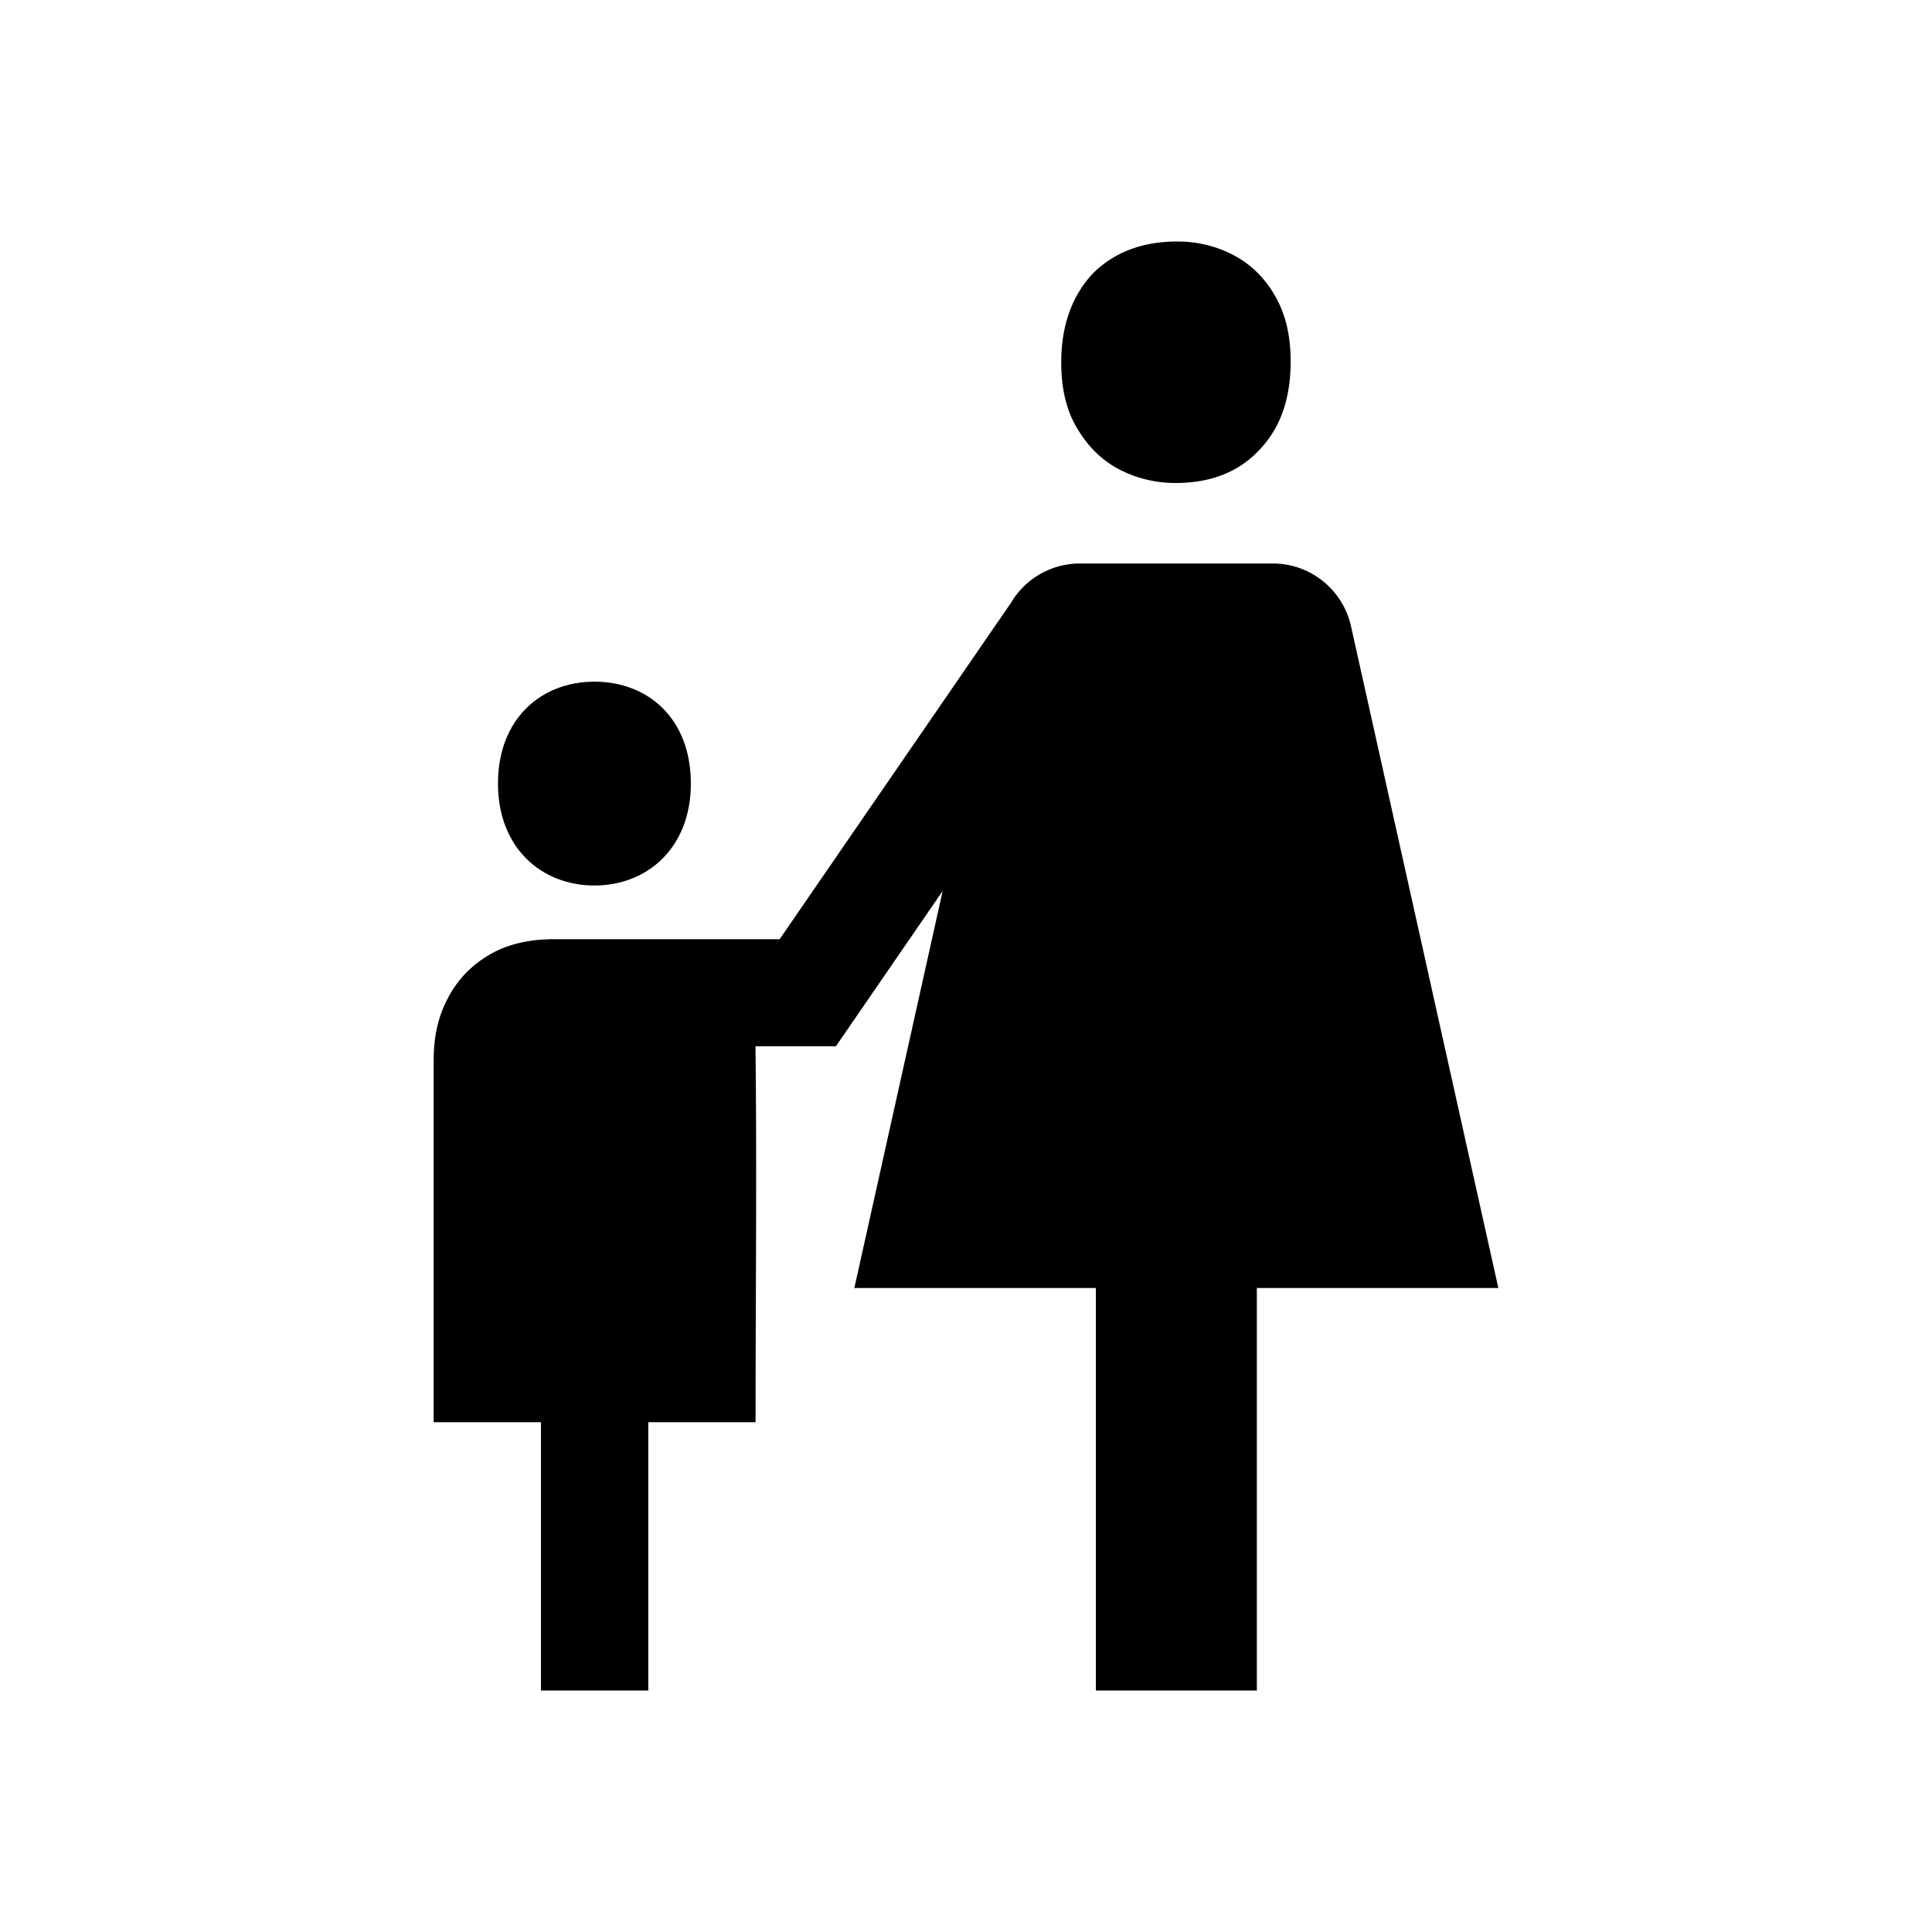 <svg viewBox="0 0 24 24" focusable="false" width="24" height="24" aria-hidden="true" class="svg-icon" xmlns="http://www.w3.org/2000/svg"><path d="M14.623 3c-.41 0-.77.12-1.05.4-.27.29-.39.67-.39 1.1 0 .29.05.56.18.79.13.23.3.41.52.53.22.12.47.18.72.18.41 0 .77-.12 1.04-.41.28-.29.39-.67.39-1.1 0-.29-.05-.55-.18-.79-.12-.22-.29-.4-.51-.52-.22-.12-.46-.18-.72-.18zm2.16 4.78c-.1-.45-.5-.78-.97-.78h-2.4a.994.994 0 0 0-.854.488L9.685 11.667 6.88 11.667c-.3 0-.573.06-.8.193-.227.133-.4.313-.52.547-.12.227-.173.48-.173.76v4.5H6.72V21h1.333v-3.333h1.333c0-1.556.017-3.114-.001-4.67h.999l1.326-1.929L10.613 16h3v5h2v-5h3l-1.83-8.22z"></path><path d="M7.384 11c.662 0 1.198-.473 1.198-1.266 0-.813-.537-1.266-1.198-1.266-.662 0-1.198.461-1.198 1.266 0 .795.537 1.266 1.198 1.266z"></path></svg>